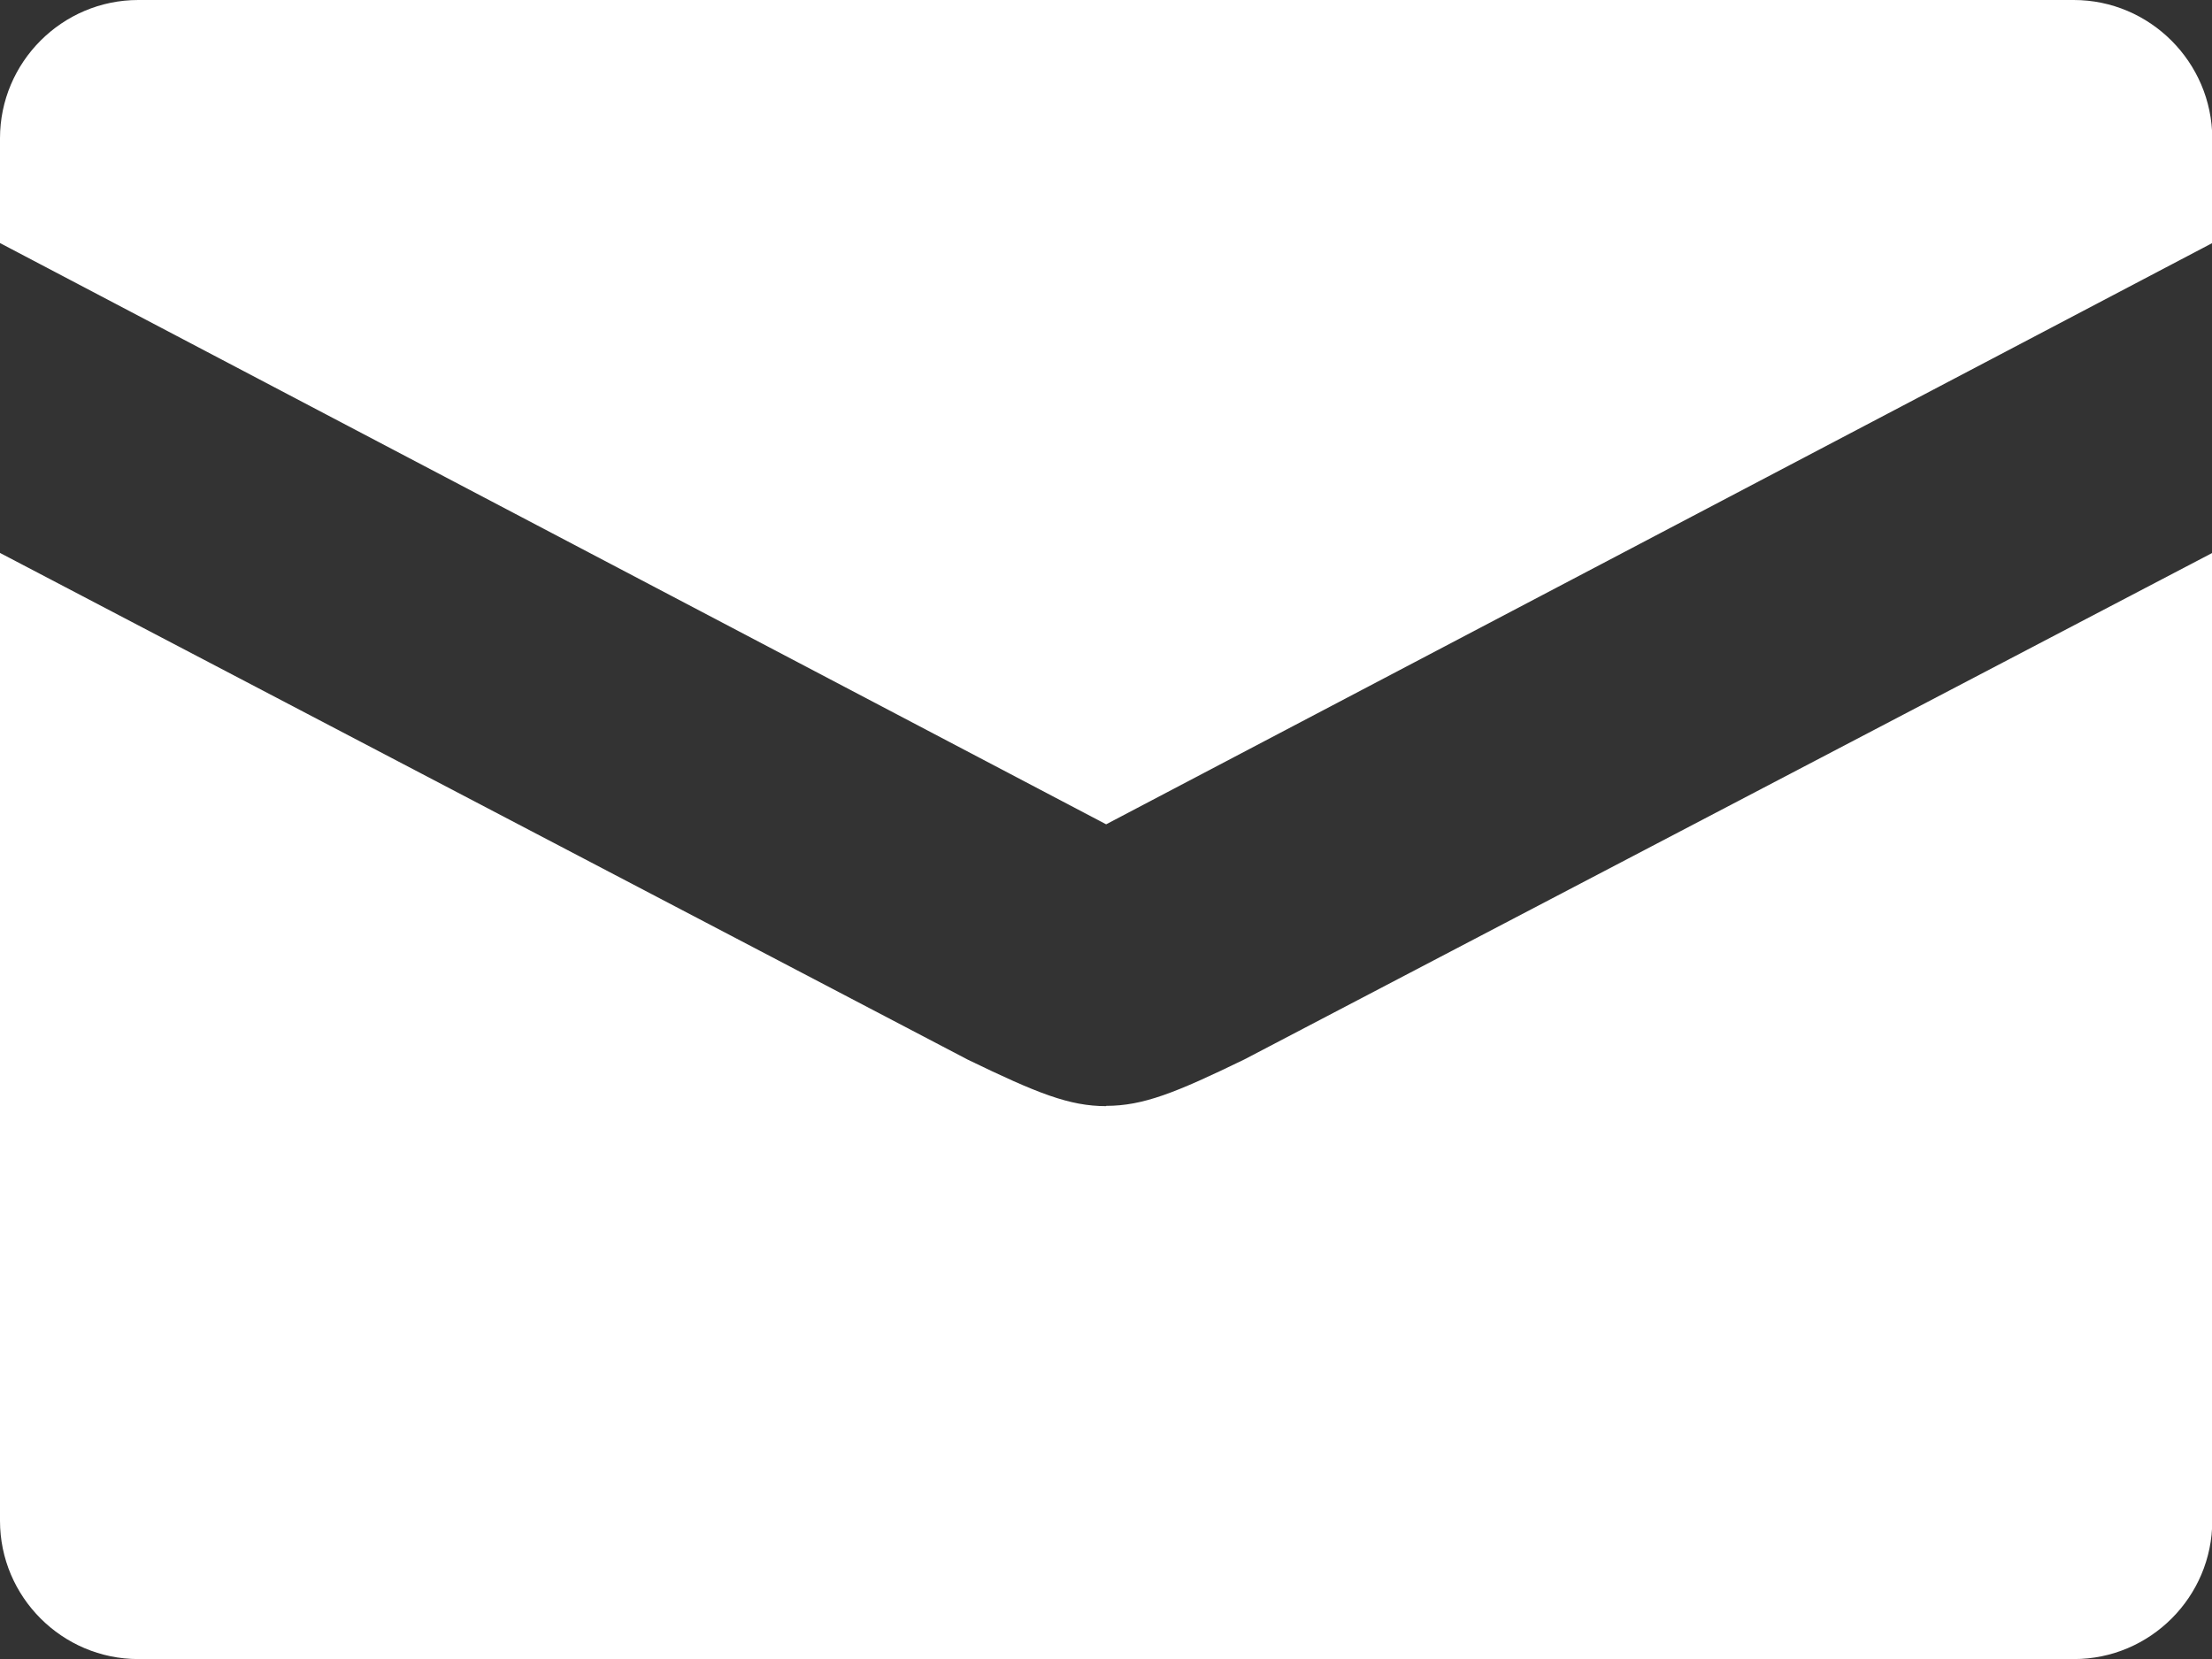 <?xml version="1.0" encoding="UTF-8" standalone="no"?>
<svg
   xmlns:dc="http://purl.org/dc/elements/1.1/"
   xmlns:cc="http://creativecommons.org/ns#"
   xmlns:rdf="http://www.w3.org/1999/02/22-rdf-syntax-ns#"
   xmlns:svg="http://www.w3.org/2000/svg"
   xmlns="http://www.w3.org/2000/svg"
   xmlns:sodipodi="http://sodipodi.sourceforge.net/DTD/sodipodi-0.dtd"
   xmlns:inkscape="http://www.inkscape.org/namespaces/inkscape"
   height="6.034"
   id="Layer_1"
   version="1.1"
   viewBox="0 0 8.045 6.034"
   width="8.045"
   xml:space="preserve"
   inkscape:version="0.91 r13725"
   sodipodi:docname="mail.svg"><rect x="0" y="0" width="8.045" height="6.034" fill="#333333" stroke="none"/><defs
     id="defs7" /><sodipodi:namedview
     pagecolor="#ffffff"
     bordercolor="#666666"
     borderopacity="1"
     objecttolerance="10"
     gridtolerance="10"
     guidetolerance="10"
     inkscape:pageopacity="0"
     inkscape:pageshadow="2"
     inkscape:window-width="1440"
     inkscape:window-height="838"
     id="namedview5"
     showgrid="false"
     fit-margin-top="0"
     fit-margin-left="0"
     fit-margin-right="0"
     fit-margin-bottom="0"
     inkscape:zoom="14.75"
     inkscape:cx="8"
     inkscape:cy="6"
     inkscape:window-x="-8"
     inkscape:window-y="-8"
     inkscape:window-maximized="1"
     inkscape:current-layer="Layer_1" /><path
     d="m 4.023,4.023 c -0.134,0 -0.251,-0.047 -0.503,-0.169 L 0,2.011 0,5.531 c 0,0.277 0.226,0.503 0.503,0.503 l 7.04,0 c 0.277,0 0.503,-0.226 0.503,-0.503 l 0,-3.52 -3.52,1.842 c -0.251,0.122 -0.369,0.169 -0.503,0.169 z M 7.542,0 0.503,0 C 0.226,0 0,0.226 0,0.503 l 0,0.381 4.023,2.114 4.023,-2.114 0,-0.381 C 8.045,0.226 7.819,0 7.542,0 Z"
     id="path3"
     inkscape:connector-curvature="0"
     style="fill:#ffffff" /></svg>